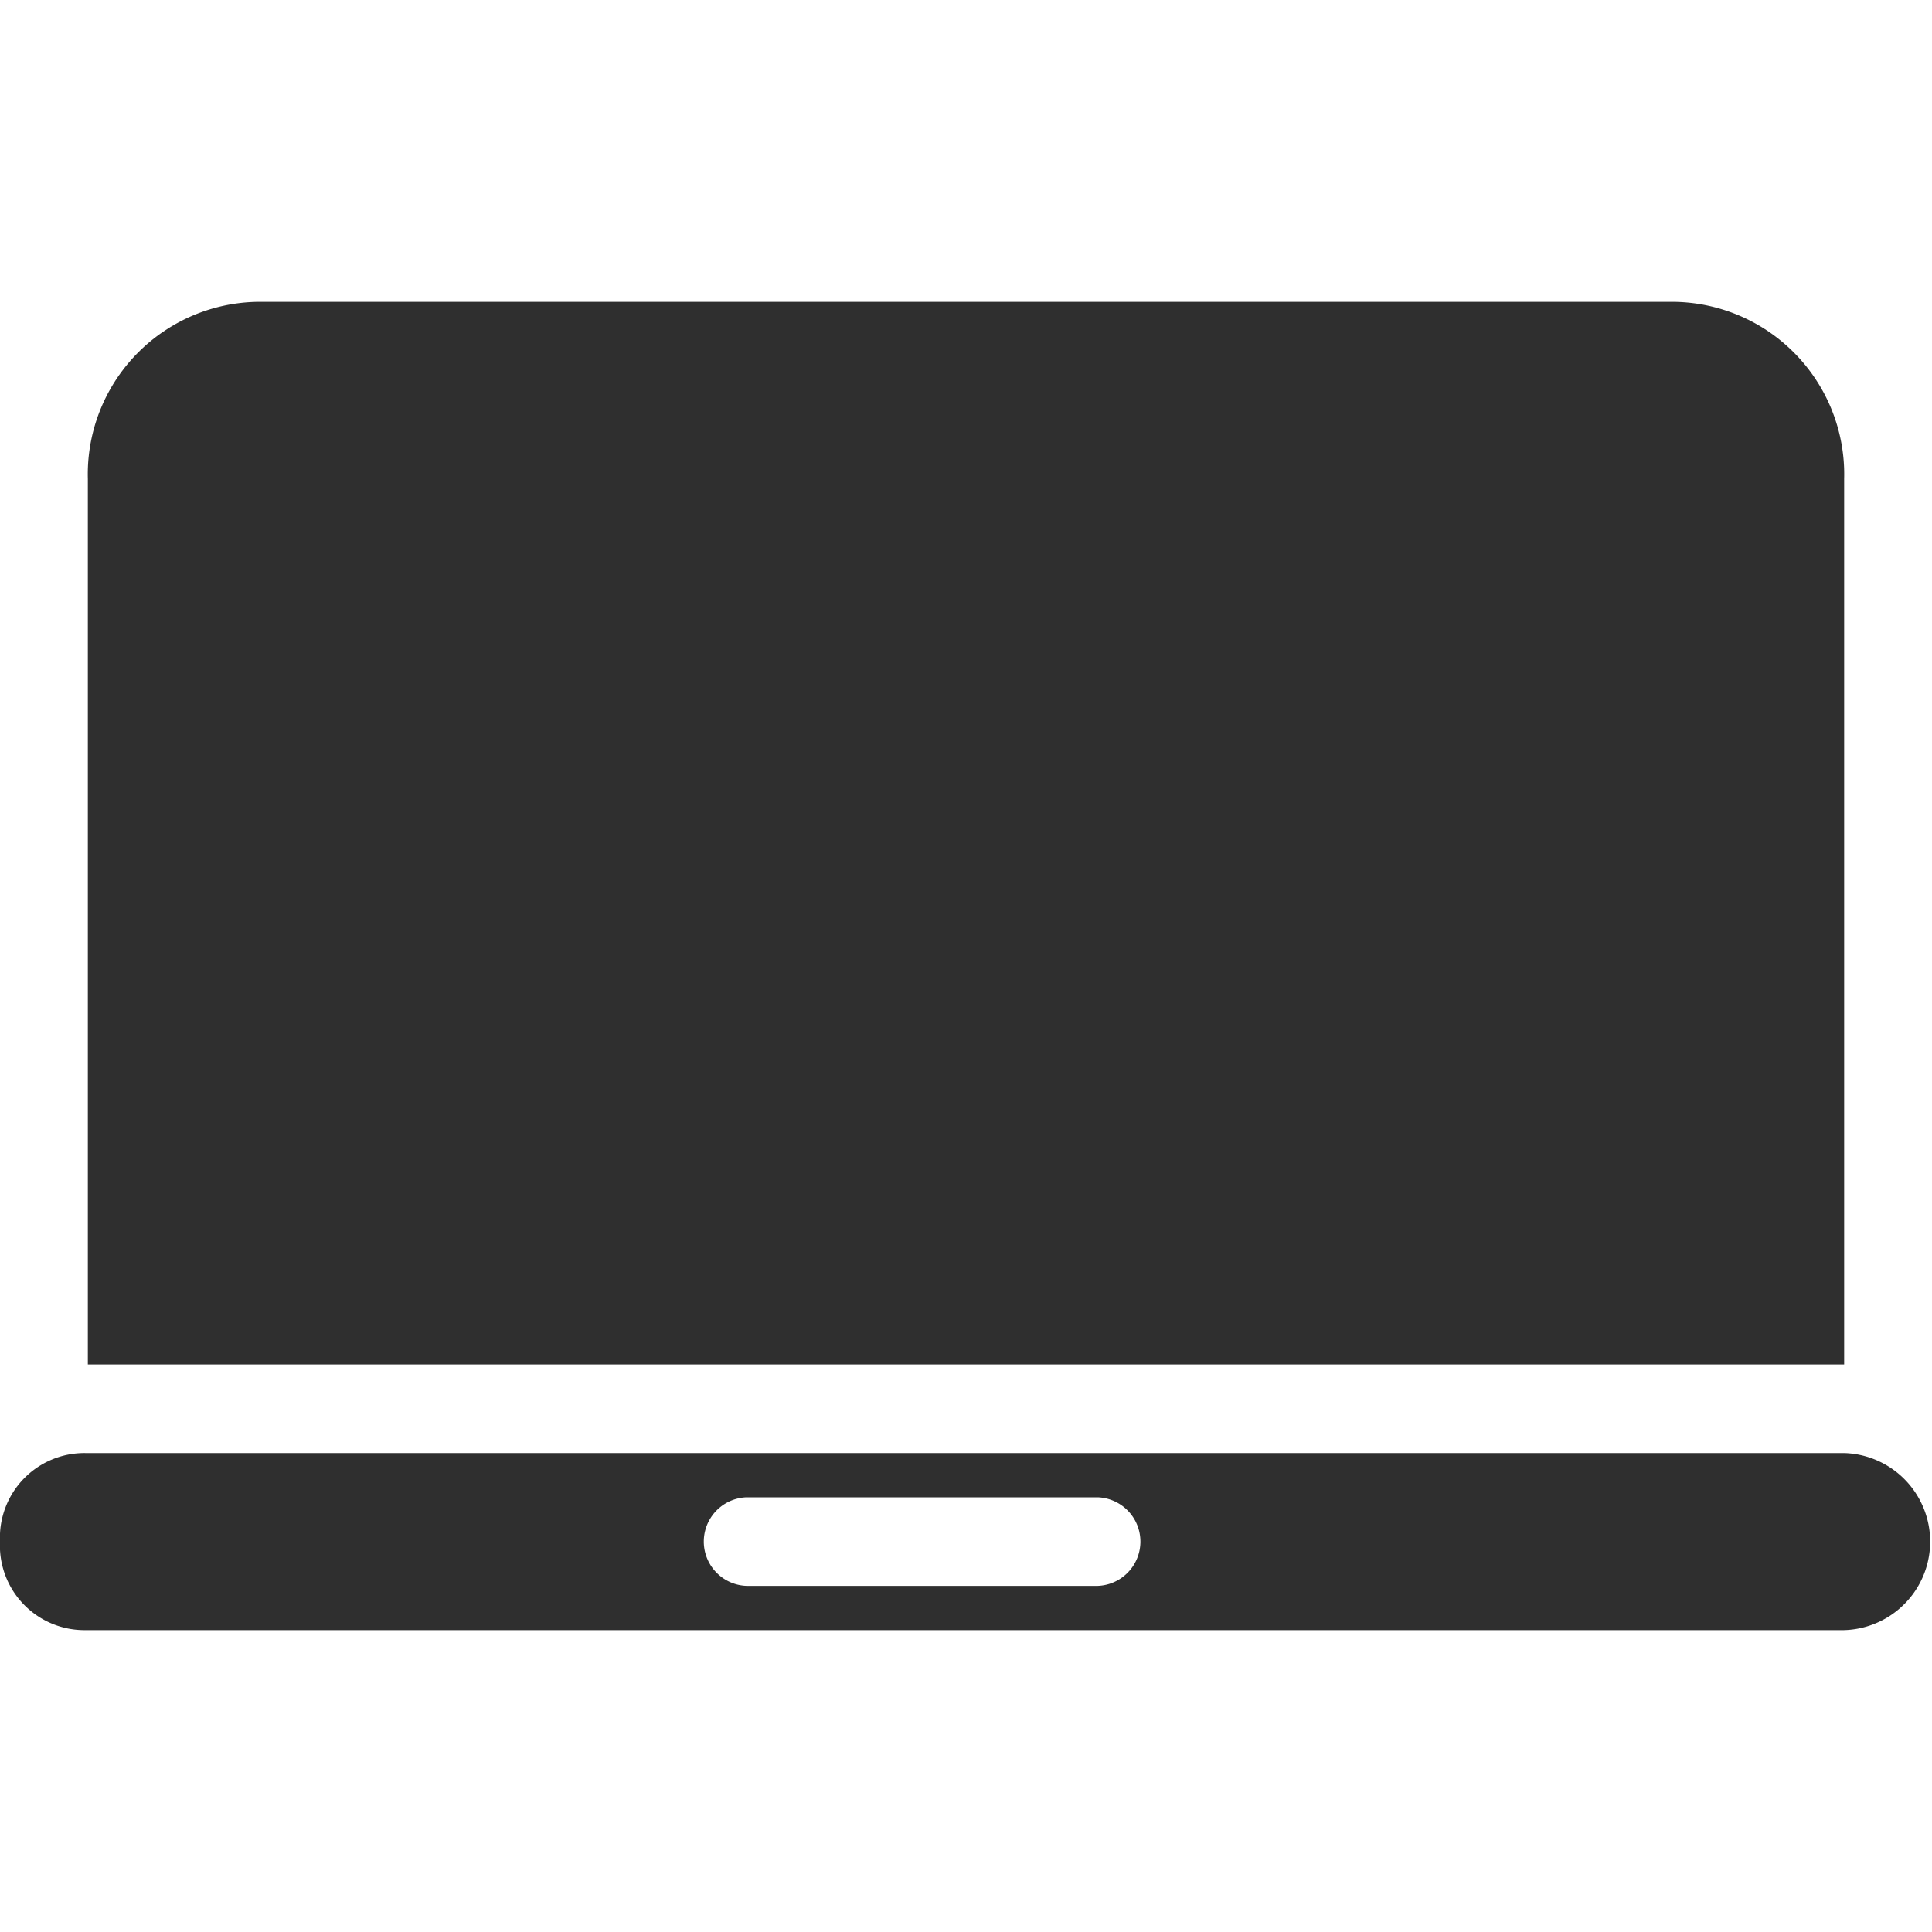 <svg xmlns="http://www.w3.org/2000/svg" width="32" height="32" viewBox="0 0 32 32">
  <defs>
    <style>
      .cls-1 {
        fill: #2f2f2f;
        fill-rule: evenodd;
      }
    </style>
  </defs>
  <path id="macbool" class="cls-1" d="M706.545,527.933A2.856,2.856,0,0,0,703.636,525H680.364a2.856,2.856,0,0,0-2.909,2.933V542.6h29.09V527.933ZM676,545.533A1.4,1.4,0,0,0,677.412,547h29.129a1.467,1.467,0,0,0,0-2.933H677.412A1.4,1.4,0,0,0,676,545.533Zm12.364-.733h5.818a0.734,0.734,0,0,1,0,1.467h-5.818A0.734,0.734,0,0,1,688.364,544.8Z" transform="translate(-676 -520)"/>
</svg>
